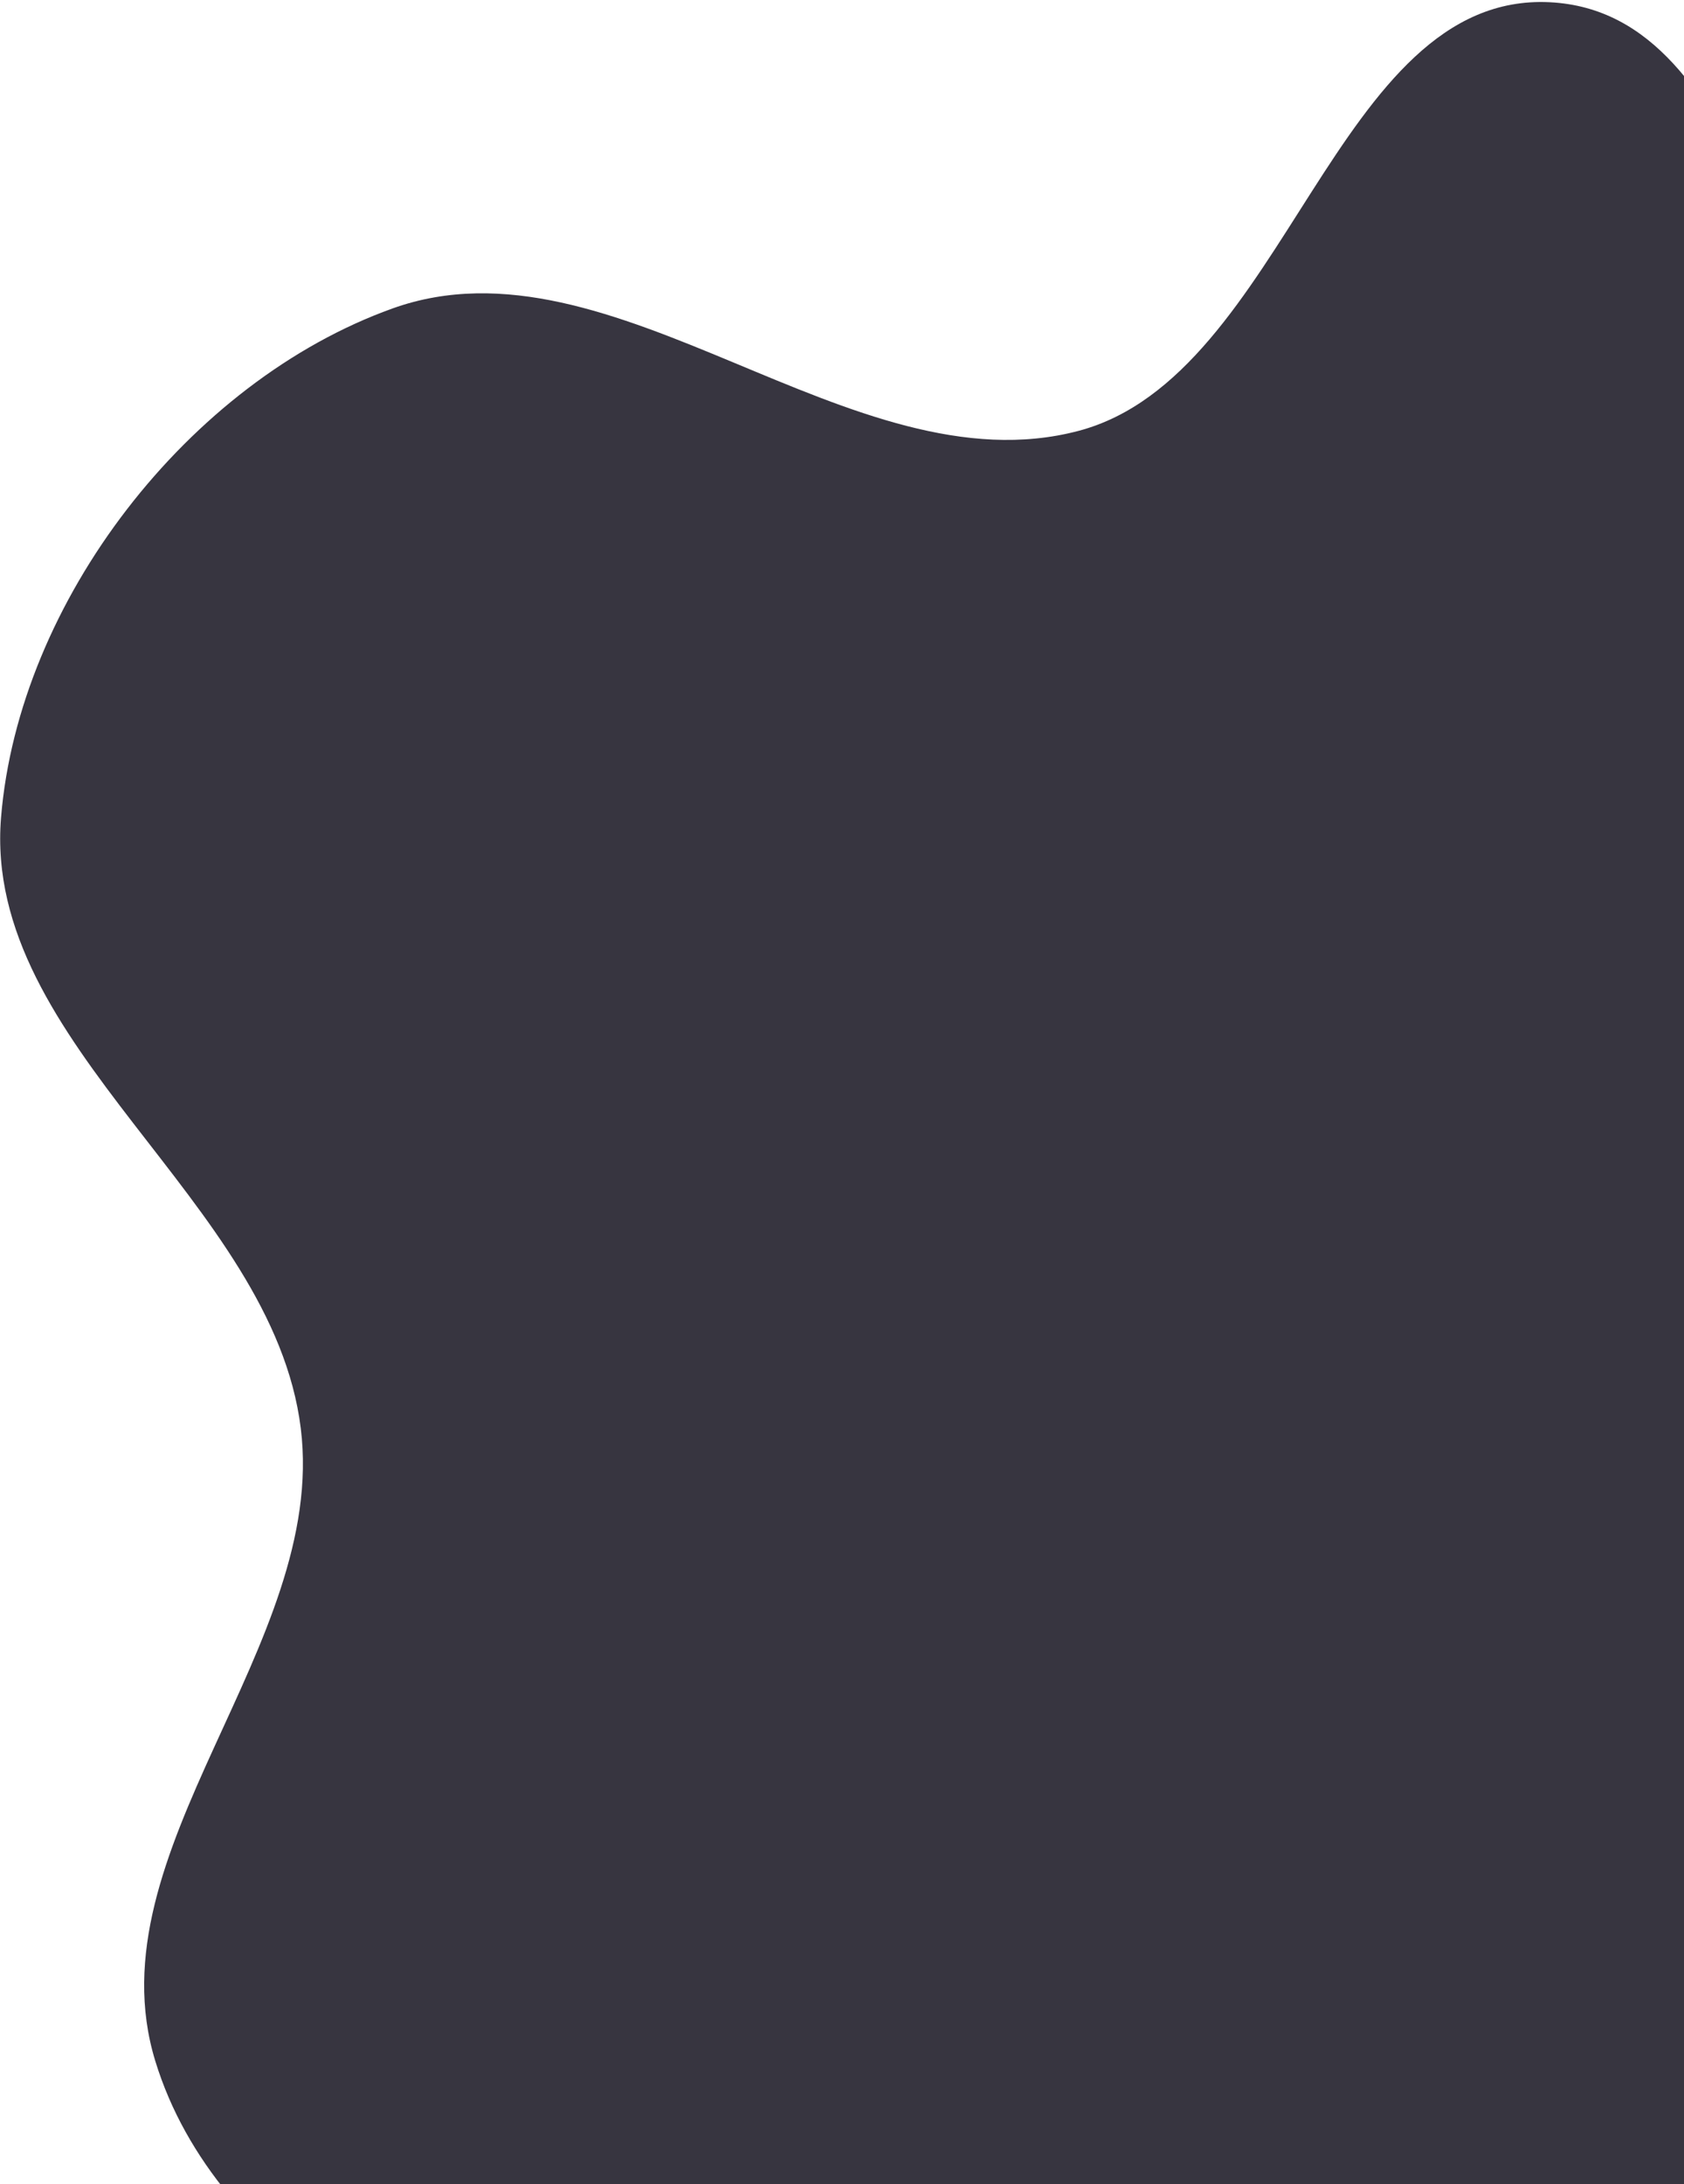 <svg width="759" height="984" viewBox="0 0 759 984" fill="none" xmlns="http://www.w3.org/2000/svg">
<path d="M176.934 138.965C276.66 103.197 383.687 221.212 486.121 194.119C579.839 169.331 601.657 -3.862 698.516 1.01C791.092 5.666 796.967 159.858 872.58 213.556C944.471 264.611 1055.35 238.823 1119.12 299.713C1183.81 361.469 1217.82 455.453 1219.54 544.801C1221.23 633.12 1169.42 711.773 1128.55 790.034C1091.05 861.857 1059.67 945.248 989.387 985.58C919.676 1025.59 823.734 969.751 752.047 1006.11C661.763 1051.9 635.643 1192.24 536.981 1215.02C446.341 1235.96 359.278 1163.84 279.921 1115.14C199.087 1065.54 97.705 1019.11 69.958 928.454C41.05 834.007 147.719 741.505 135.562 643.507C122.827 540.848 -7.98 471.377 0.471 368.306C8.458 270.904 84.958 171.954 176.934 138.965Z" fill="#373540"/>
</svg>
